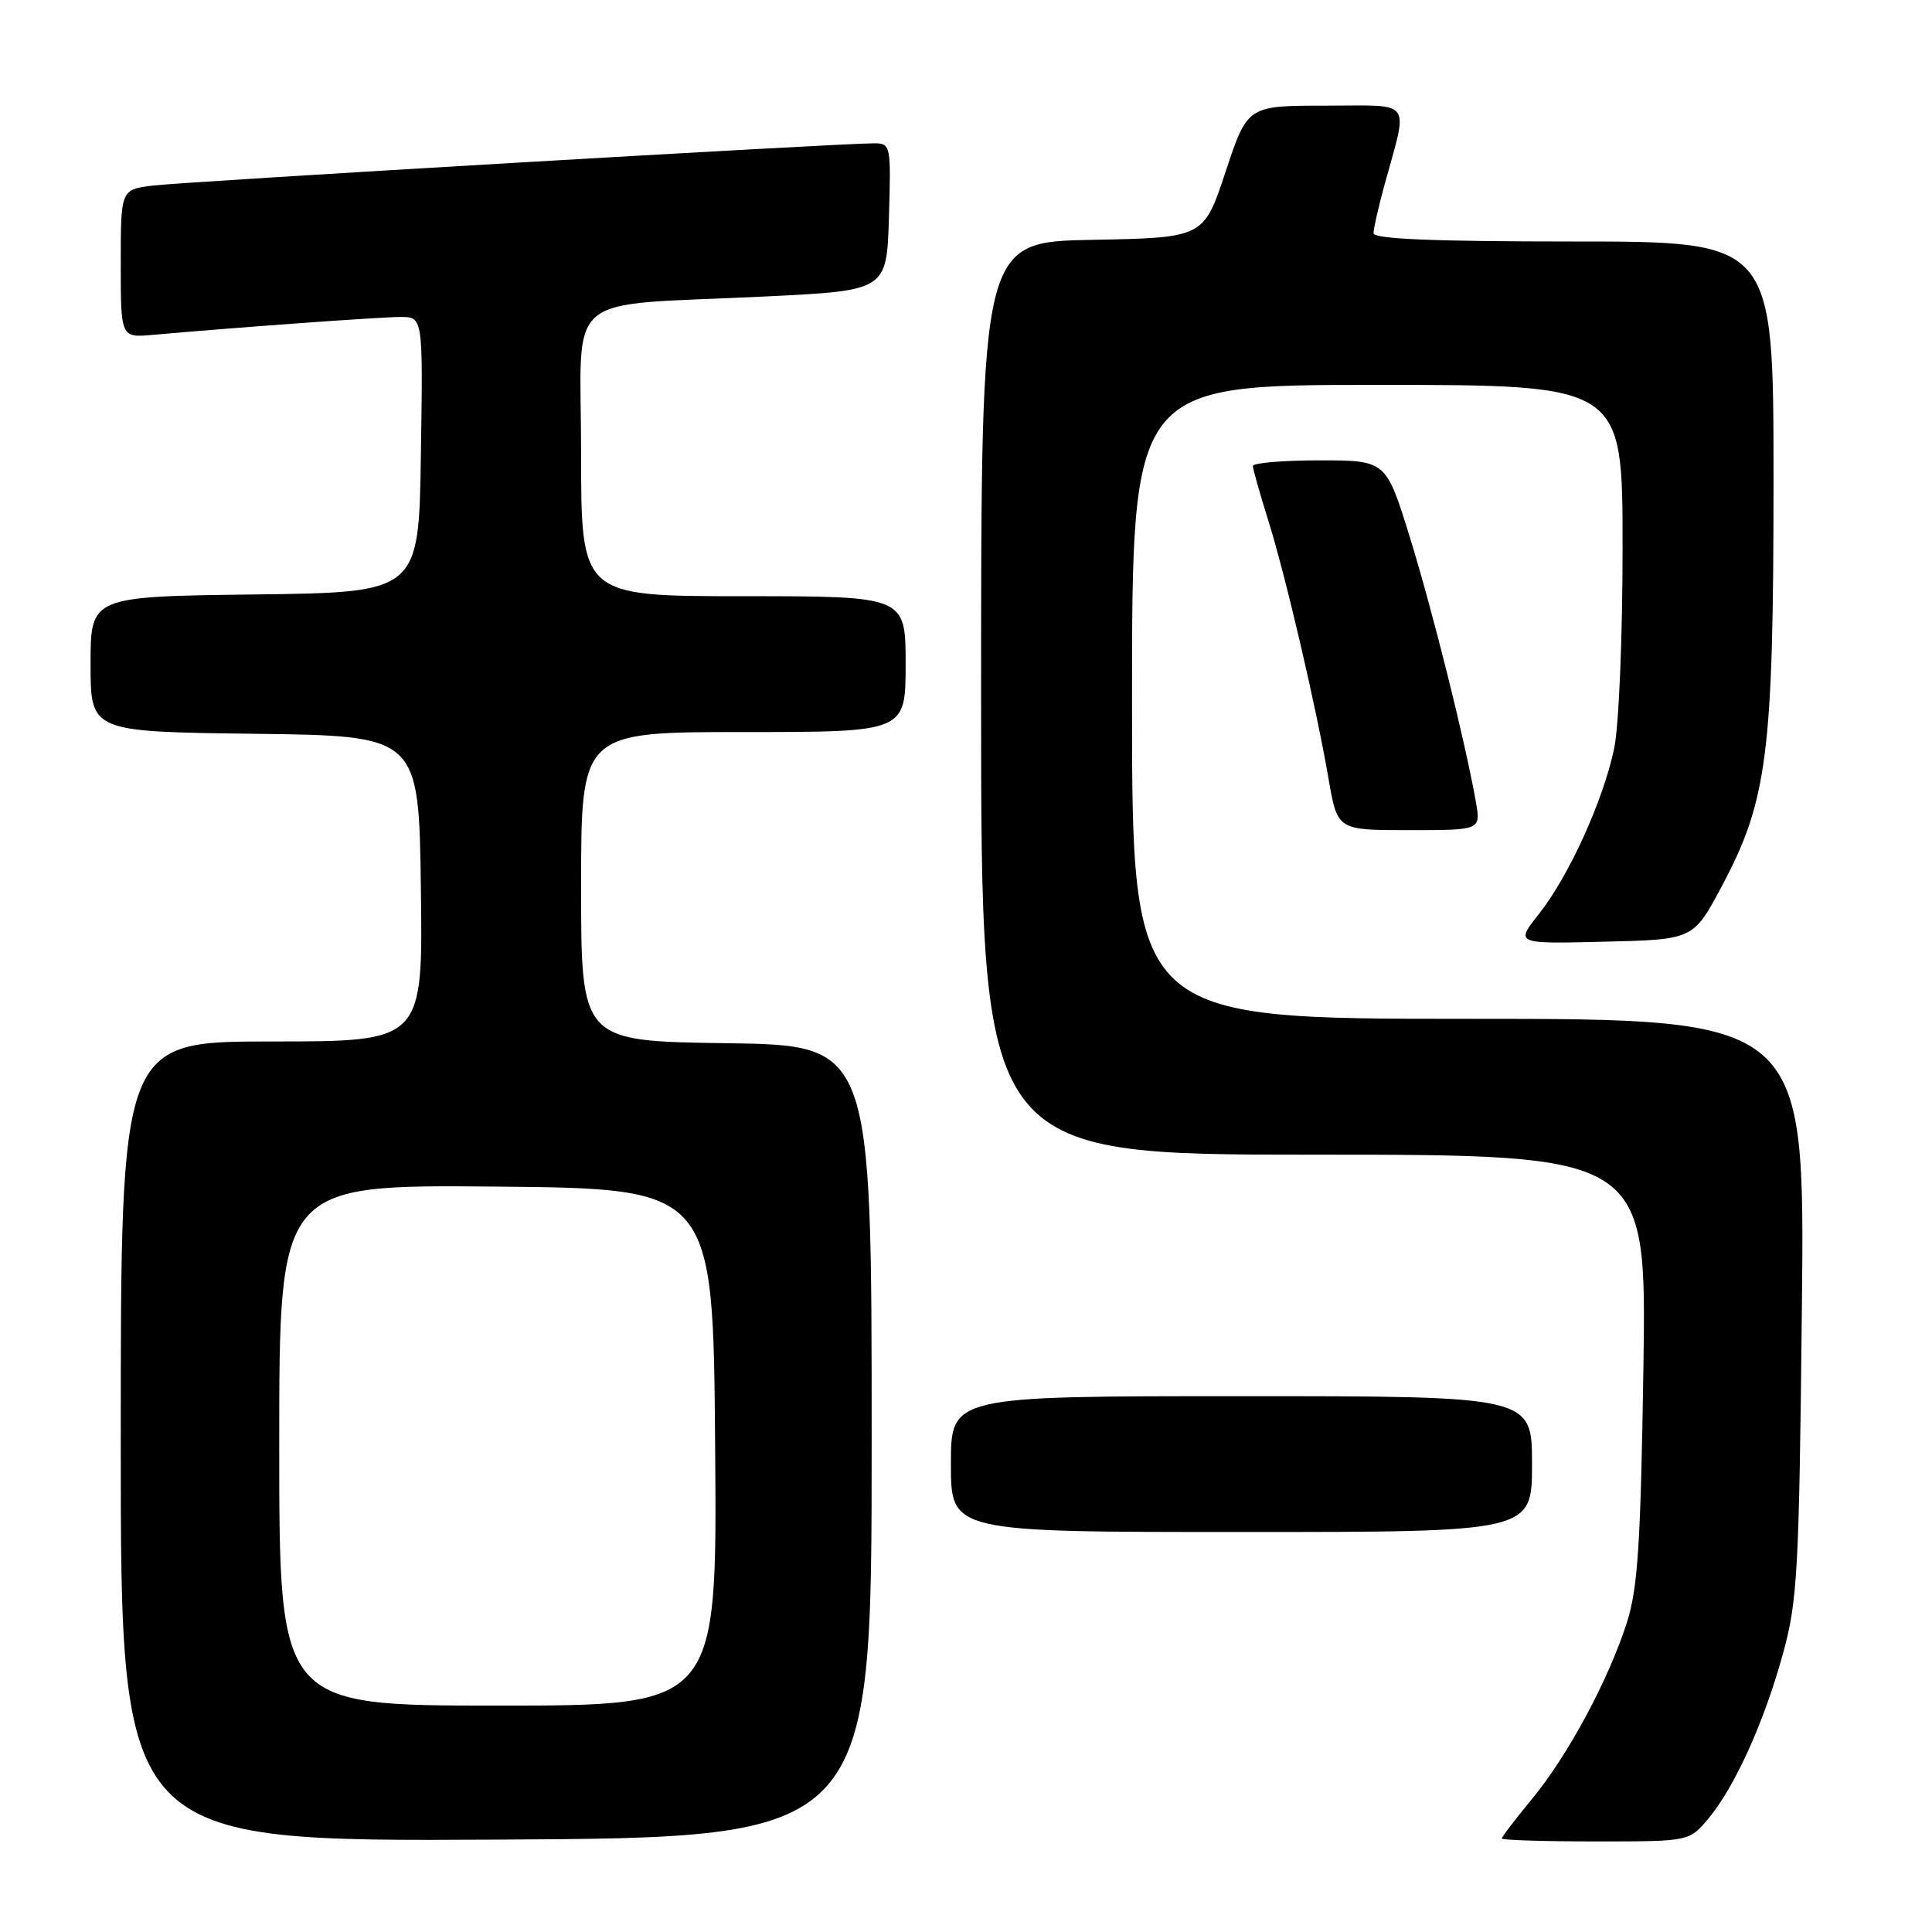 <?xml version="1.0" encoding="UTF-8" standalone="no"?>
<!DOCTYPE svg PUBLIC "-//W3C//DTD SVG 1.1//EN" "http://www.w3.org/Graphics/SVG/1.1/DTD/svg11.dtd" >
<svg xmlns="http://www.w3.org/2000/svg" xmlns:xlink="http://www.w3.org/1999/xlink" version="1.1" viewBox="0 0 256 256">
 <g >
 <path fill="currentColor"
d=" M 115.50 191.00 C 115.50 138.50 115.50 138.50 96.25 138.23 C 77.00 137.96 77.00 137.96 77.00 117.48 C 77.00 97.00 77.00 97.00 98.50 97.00 C 120.00 97.00 120.00 97.00 120.00 88.00 C 120.00 79.00 120.00 79.00 98.50 79.00 C 77.00 79.00 77.00 79.00 77.00 60.06 C 77.00 38.15 74.08 40.62 101.50 39.28 C 117.50 38.50 117.50 38.50 117.79 28.75 C 118.07 19.18 118.03 19.00 115.79 18.99 C 111.29 18.98 24.41 24.07 20.25 24.59 C 16.00 25.12 16.00 25.12 16.00 34.94 C 16.00 44.75 16.00 44.75 20.25 44.37 C 31.37 43.38 50.42 42.00 53.08 42.00 C 56.05 42.00 56.05 42.00 55.77 60.25 C 55.50 78.50 55.50 78.50 33.75 78.77 C 12.00 79.04 12.00 79.04 12.00 88.00 C 12.00 96.96 12.00 96.96 33.75 97.23 C 55.50 97.50 55.50 97.50 55.77 117.75 C 56.04 138.00 56.04 138.00 36.02 138.00 C 16.00 138.00 16.00 138.00 16.00 191.01 C 16.00 244.02 16.00 244.02 65.75 243.76 C 115.50 243.50 115.50 243.50 115.50 191.00 Z  M 226.33 241.02 C 229.83 236.86 233.73 228.26 236.23 219.20 C 238.18 212.12 238.39 208.41 238.76 173.25 C 239.16 135.00 239.16 135.00 194.58 135.00 C 150.00 135.00 150.00 135.00 150.00 93.00 C 150.00 51.00 150.00 51.00 182.50 51.00 C 215.00 51.00 215.00 51.00 215.00 72.45 C 215.00 84.48 214.51 96.23 213.88 99.20 C 212.42 106.12 207.87 116.11 203.92 121.10 C 200.78 125.07 200.78 125.07 212.58 124.78 C 224.37 124.50 224.37 124.50 228.11 117.50 C 234.20 106.11 235.00 99.83 235.00 63.54 C 235.00 32.00 235.00 32.00 208.50 32.00 C 189.95 32.00 182.00 31.67 182.00 30.90 C 182.00 30.30 182.64 27.49 183.41 24.65 C 186.63 12.92 187.41 14.00 175.67 14.00 C 165.30 14.00 165.30 14.00 162.40 22.75 C 159.50 31.50 159.50 31.50 144.75 31.78 C 130.00 32.05 130.00 32.05 130.00 92.53 C 130.00 153.00 130.00 153.00 174.09 153.00 C 218.18 153.00 218.18 153.00 217.76 181.25 C 217.40 204.63 217.02 210.45 215.57 215.00 C 213.13 222.62 207.74 232.64 202.99 238.38 C 200.80 241.04 199.00 243.39 199.00 243.61 C 199.00 243.82 204.58 244.00 211.41 244.00 C 223.82 244.00 223.82 244.00 226.33 241.02 Z  M 203.00 194.00 C 203.00 185.00 203.00 185.00 164.50 185.00 C 126.00 185.00 126.00 185.00 126.00 194.00 C 126.00 203.00 126.00 203.00 164.50 203.00 C 203.00 203.00 203.00 203.00 203.00 194.00 Z  M 195.56 106.25 C 194.14 98.21 189.85 81.02 186.83 71.25 C 183.66 61.00 183.66 61.00 174.83 61.00 C 169.97 61.00 166.01 61.34 166.01 61.75 C 166.02 62.16 166.93 65.37 168.03 68.89 C 170.36 76.33 174.38 93.56 176.05 103.25 C 177.21 110.00 177.21 110.00 186.71 110.00 C 196.22 110.00 196.22 110.00 195.56 106.25 Z  M 37.00 191.48 C 37.00 156.97 37.00 156.97 65.75 157.23 C 94.50 157.50 94.50 157.50 94.76 191.75 C 95.03 226.00 95.03 226.00 66.01 226.00 C 37.00 226.00 37.00 226.00 37.00 191.48 Z "/>
</g>
</svg>